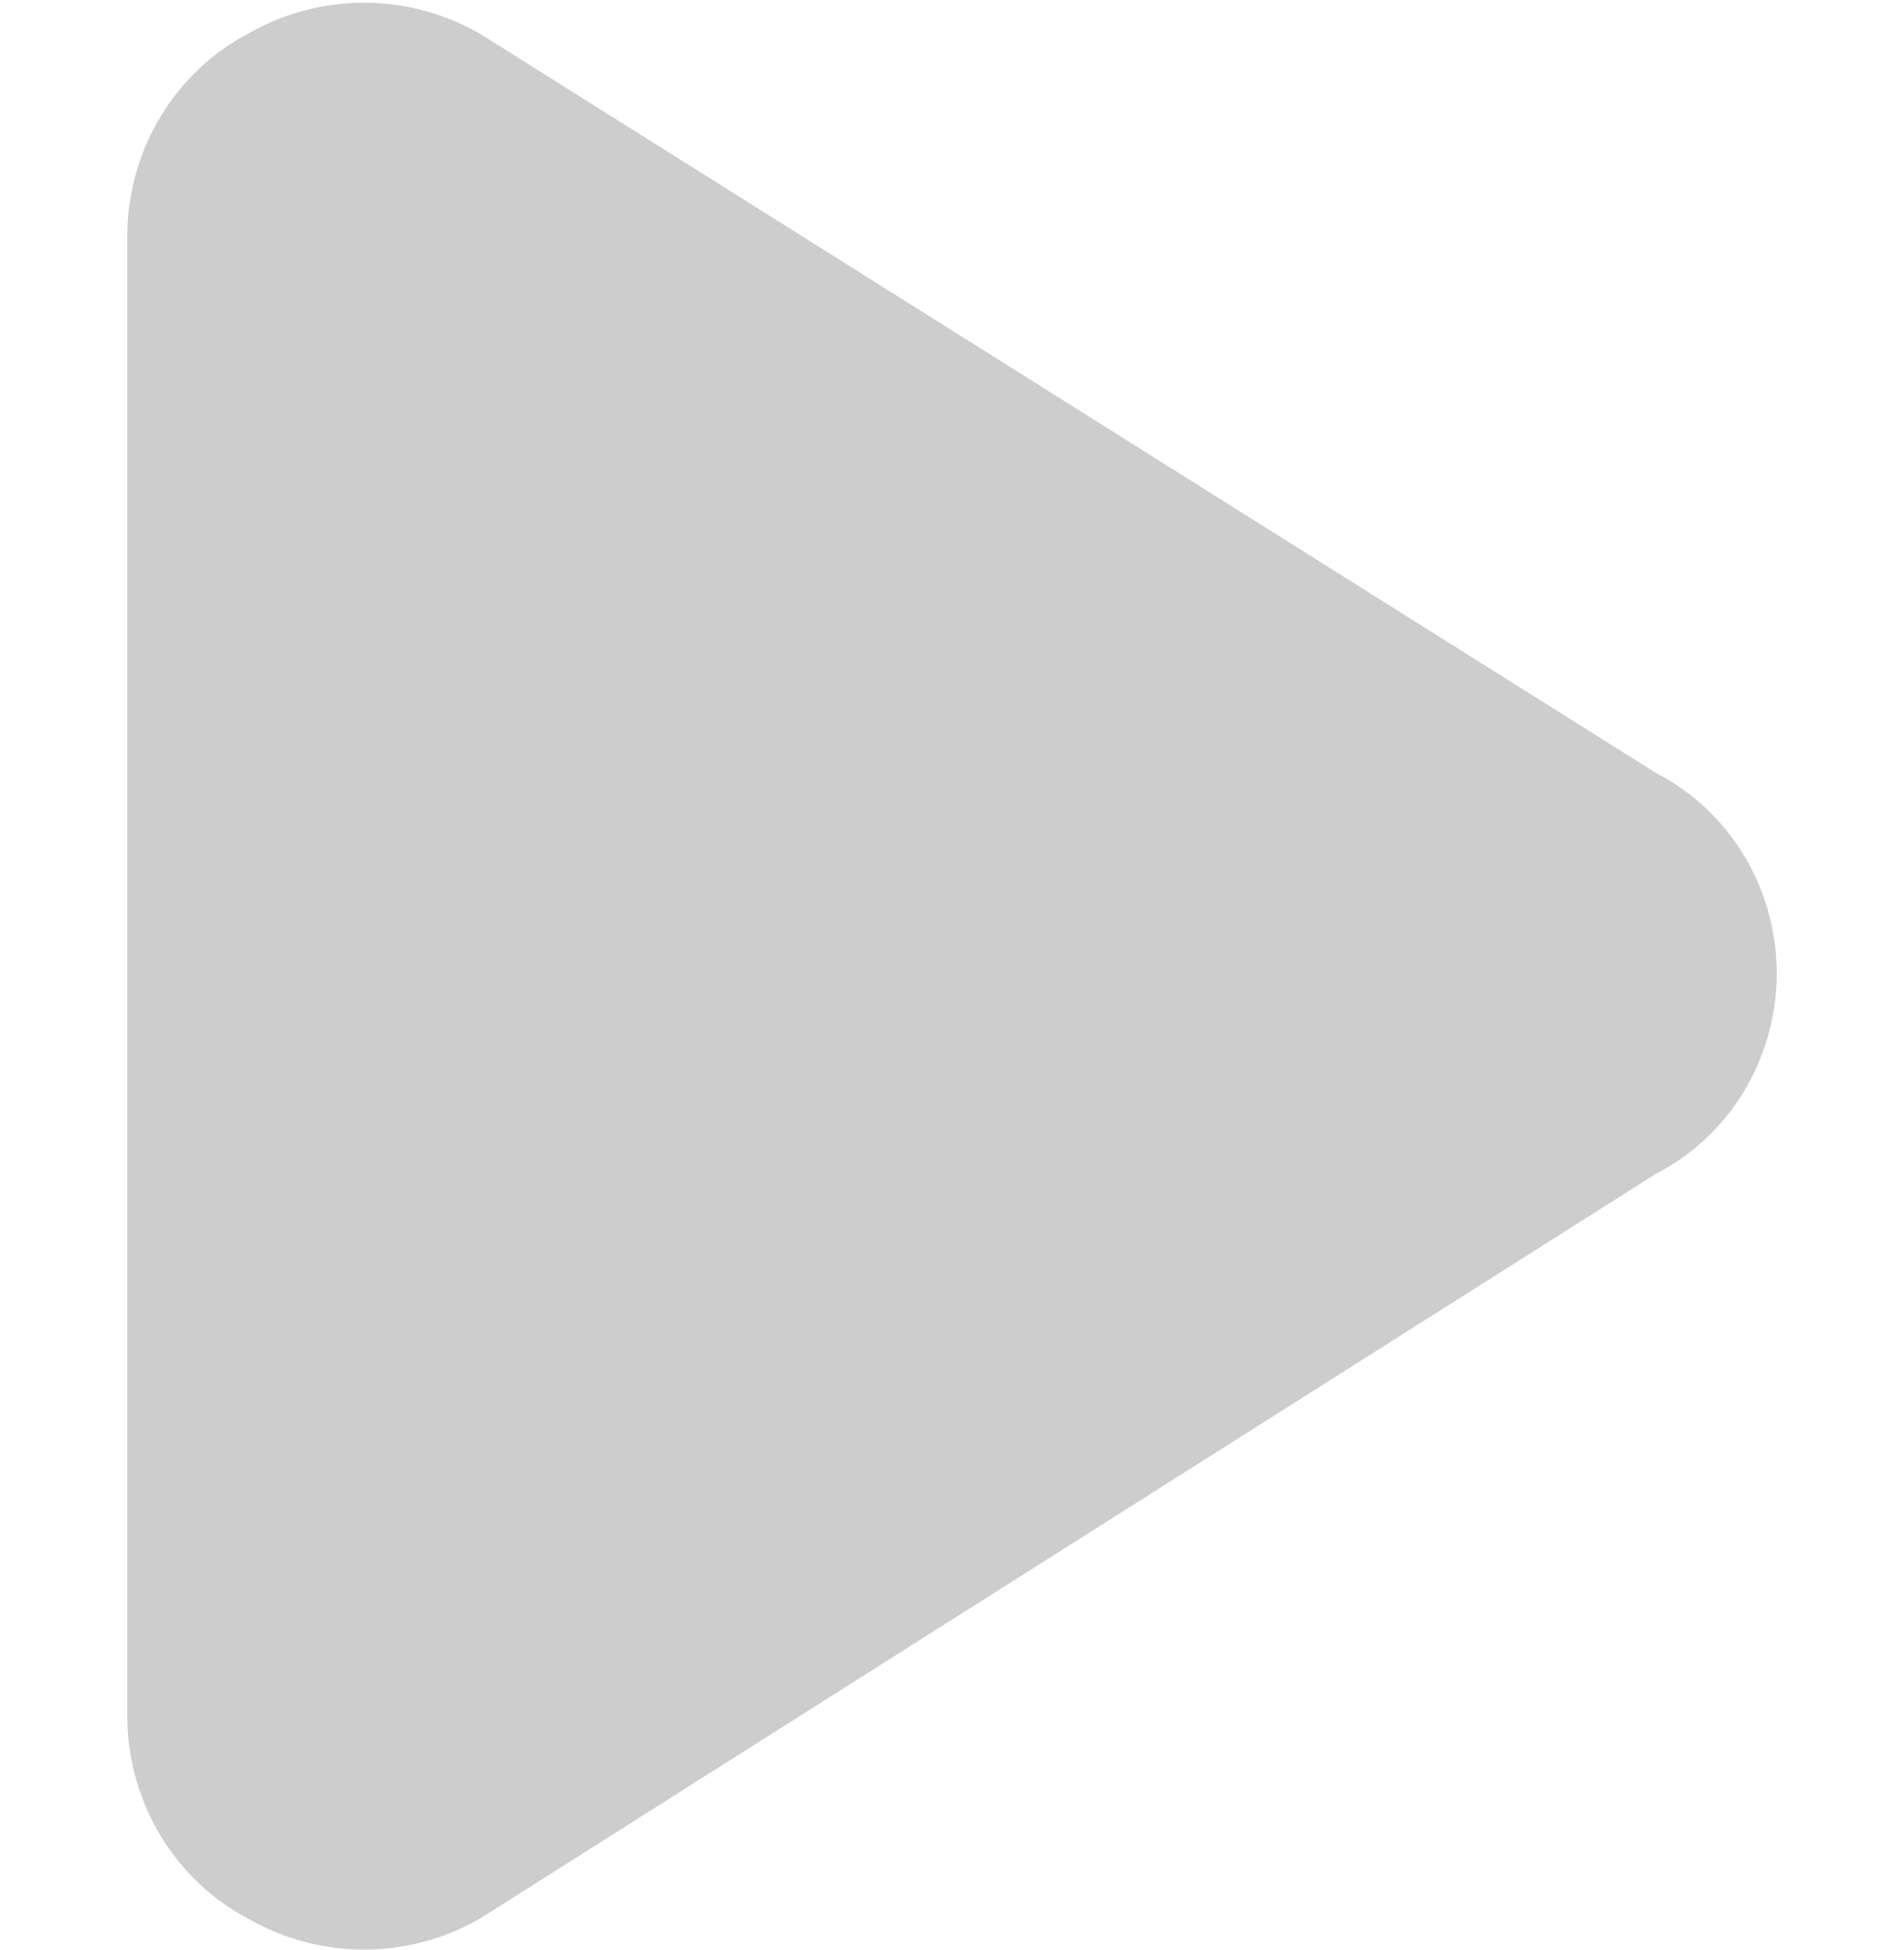 <svg width="42" height="43" viewBox="0 0 42 43" fill="none" xmlns="http://www.w3.org/2000/svg">
<path fill-rule="evenodd" clip-rule="evenodd" d="M8.028 0.059C7.141 0.059 6.268 0.29 5.493 0.731C4.703 1.143 4.037 1.766 3.565 2.534C3.085 3.313 2.824 4.212 2.808 5.132L2.808 5.159V37.9L2.808 37.927C2.824 38.847 3.085 39.746 3.565 40.525C4.037 41.293 4.703 41.916 5.493 42.328C6.268 42.768 7.141 43 8.028 43C8.928 43 9.812 42.762 10.596 42.309C10.613 42.299 10.63 42.288 10.647 42.278L36.536 25.884C37.321 25.479 37.984 24.862 38.453 24.099C38.936 23.311 39.193 22.399 39.193 21.468C39.193 20.537 38.936 19.625 38.453 18.837C37.984 18.073 37.32 17.456 36.534 17.051L10.643 0.778C10.627 0.769 10.611 0.759 10.596 0.75C9.812 0.297 8.928 0.059 8.028 0.059Z" fill="#CDCDCD"/>
</svg>
